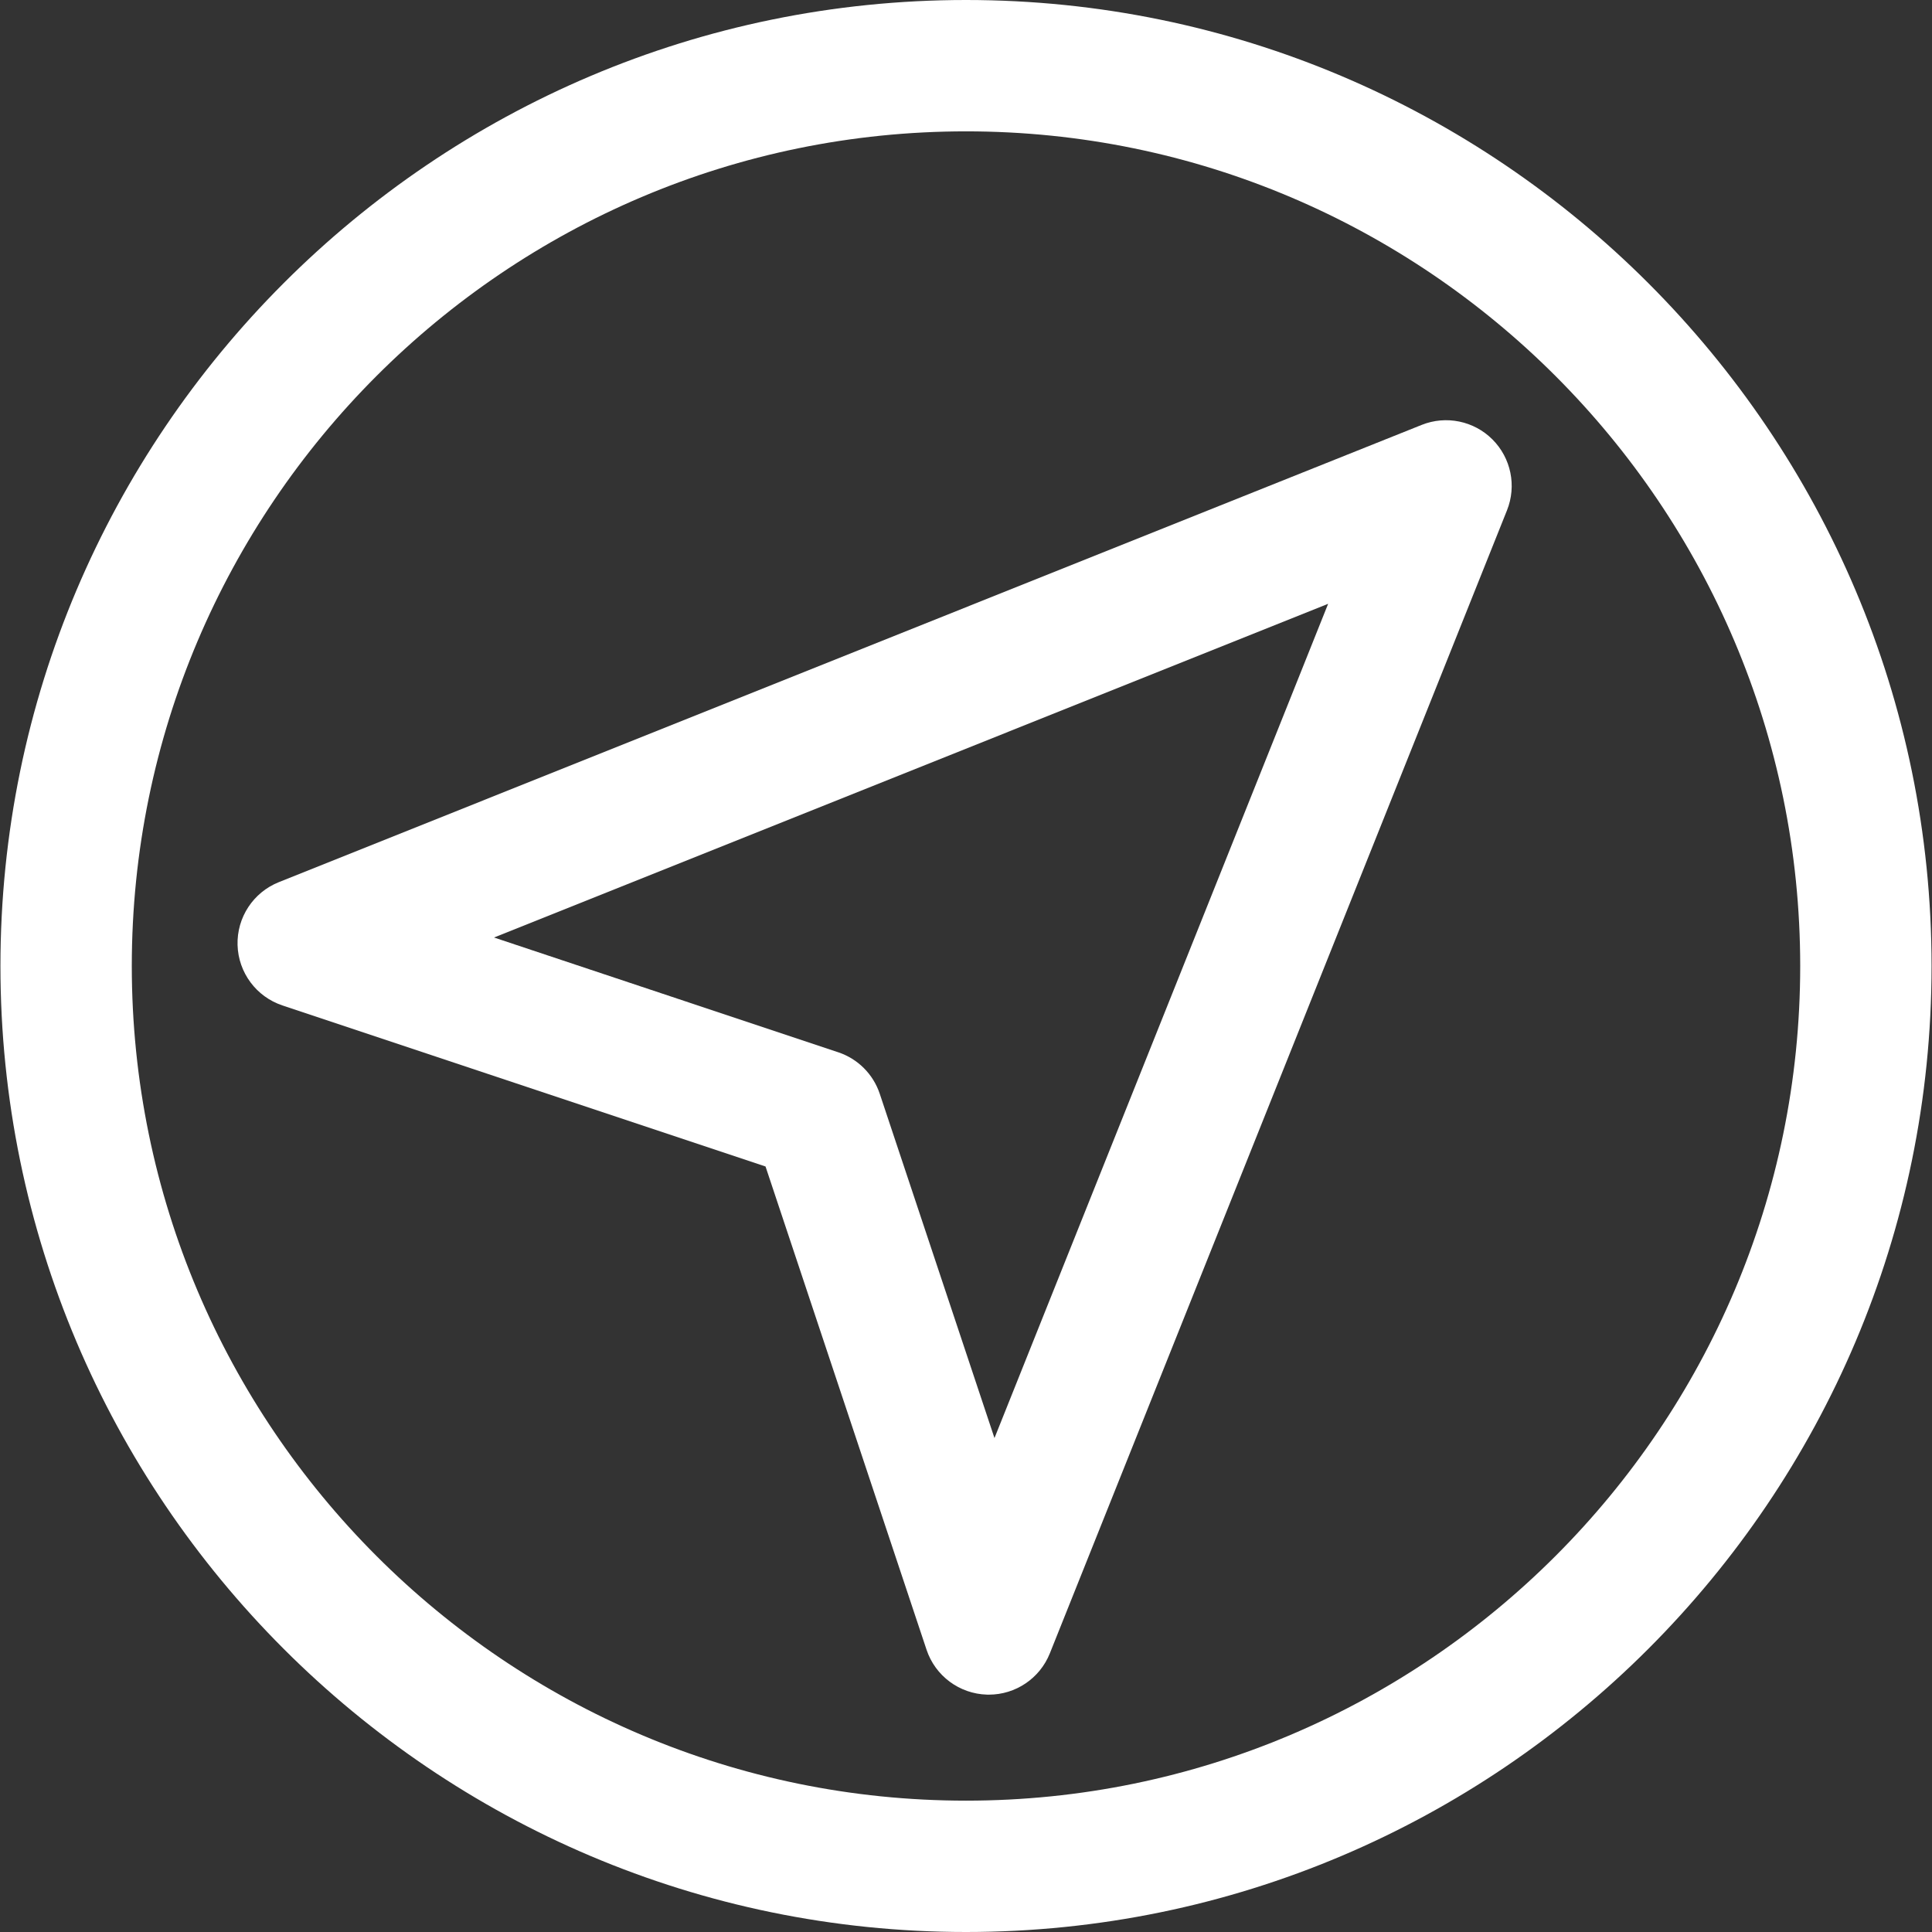 <?xml version="1.0" encoding="iso-8859-1"?>
<!-- Uploaded to: SVG Repo, www.svgrepo.com, Generator: SVG Repo Mixer Tools -->
<!DOCTYPE svg PUBLIC "-//W3C//DTD SVG 1.1//EN" "http://www.w3.org/Graphics/SVG/1.1/DTD/svg11.dtd">
<svg fill="#ffffff" height="800px" width="800px" version="1.1" id="Capa_1" xmlns="http://www.w3.org/2000/svg" xmlns:xlink="http://www.w3.org/1999/xlink" 
	 viewBox="0 0 297 297" xml:space="preserve">
<rect x="0" y="0" width="297" height="297" fill="#333333" stroke="none"/>
<g>
	<path d="M218.542,65.321L42.861,135.612c-3.934,1.573-6.466,5.436-6.342,9.671c0.125,4.234,2.88,7.94,6.899,9.28l74.264,24.758
		l24.753,74.286c1.34,4.02,5.046,6.775,9.281,6.901c0.1,0.002,0.199,0.004,0.299,0.004c4.118,0,7.837-2.507,9.373-6.348
		l70.279-175.721c1.499-3.75,0.62-8.033-2.236-10.889C226.577,64.699,222.293,63.82,218.542,65.321z M152.878,221.068l-17.635-52.92
		c-1.004-3.015-3.37-5.382-6.385-6.386l-52.911-17.64L204.17,92.821L152.878,221.068z"/>
	<path d="M148.5,0C66.653,0,0.067,66.616,0.067,148.499C0.067,230.383,66.653,297,148.5,297s148.433-66.617,148.433-148.501
		C296.933,66.616,230.347,0,148.5,0z M148.5,276.808c-70.712,0-128.24-57.56-128.24-128.309c0-70.748,57.528-128.307,128.24-128.307
		s128.24,57.559,128.24,128.307C276.74,219.248,219.212,276.808,148.5,276.808z"/>
</g>
</svg>
